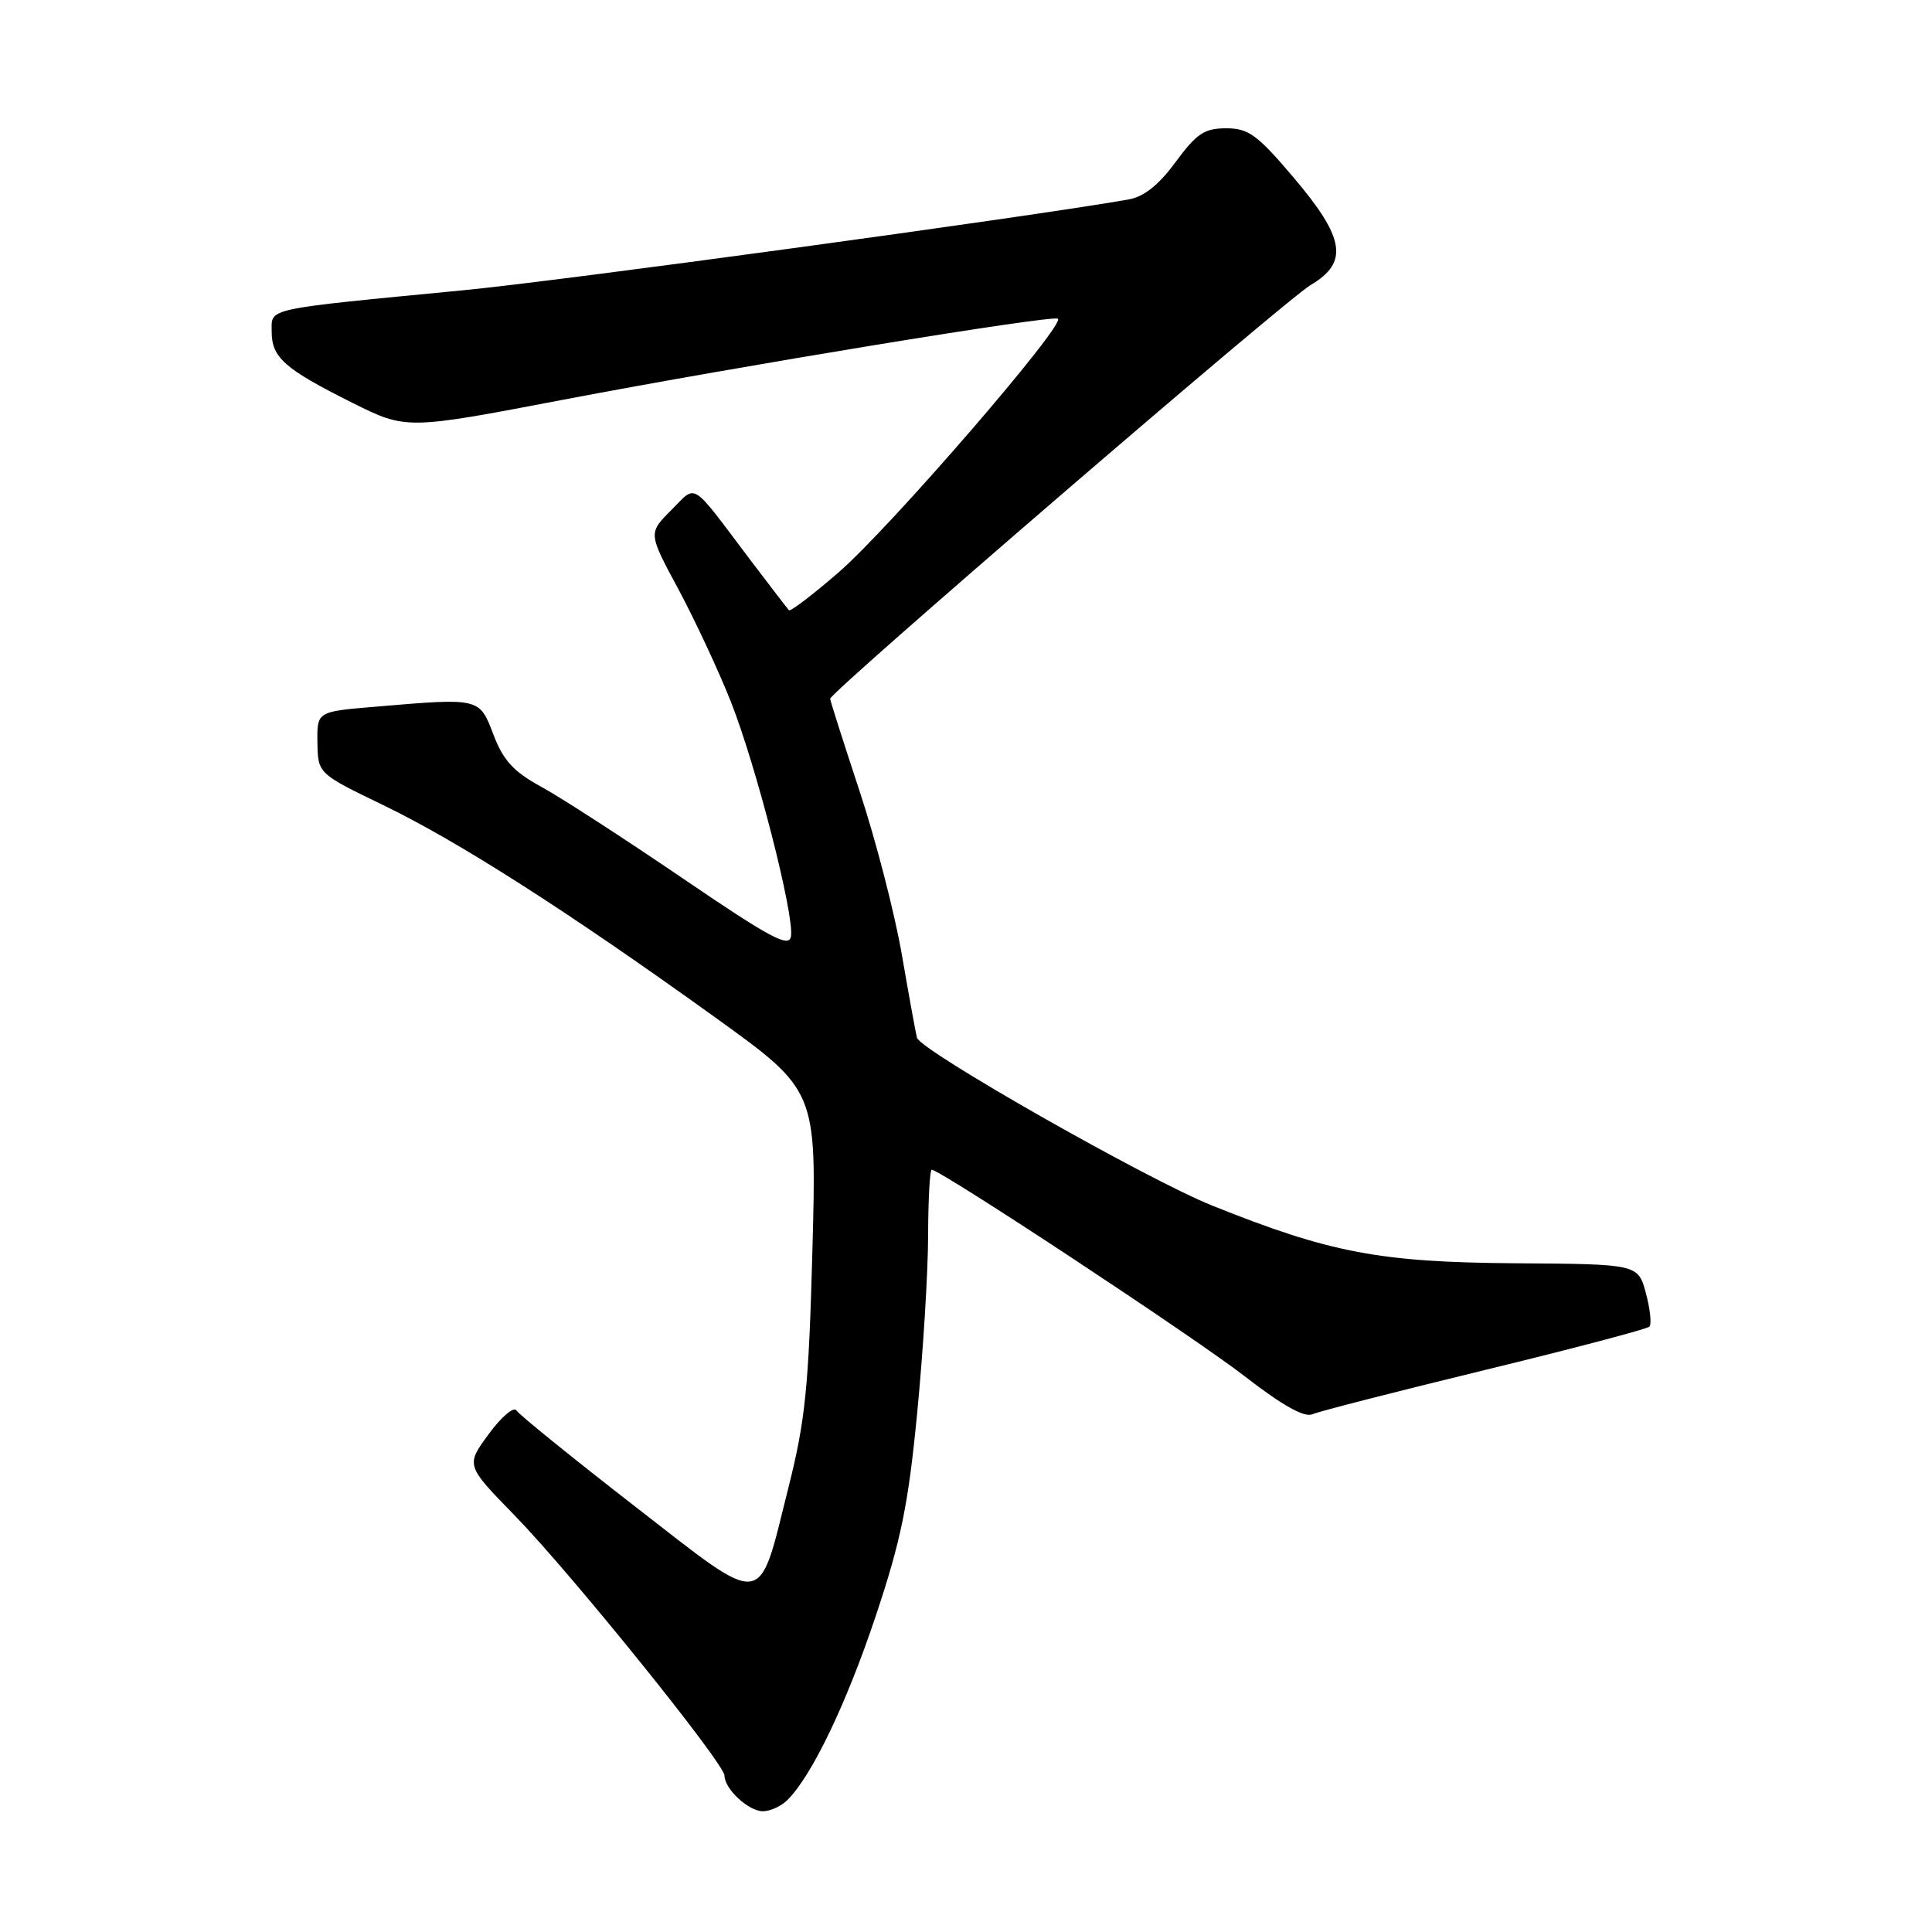 <?xml version="1.0" encoding="UTF-8" standalone="no"?>
<!DOCTYPE svg PUBLIC "-//W3C//DTD SVG 1.1//EN" "http://www.w3.org/Graphics/SVG/1.1/DTD/svg11.dtd" >
<svg xmlns="http://www.w3.org/2000/svg" xmlns:xlink="http://www.w3.org/1999/xlink" version="1.1" viewBox="0 0 256 256">
 <g >
 <path fill="currentColor"
d=" M 104.35 238.50 C 107.59 235.27 112.15 225.76 116.03 214.16 C 119.39 204.10 120.35 199.42 121.53 187.24 C 122.32 179.13 122.97 168.56 122.98 163.75 C 122.99 158.94 123.21 155.00 123.46 155.00 C 124.62 155.00 158.29 177.21 164.91 182.35 C 169.93 186.24 172.84 187.87 173.91 187.39 C 174.79 187.01 185.05 184.38 196.73 181.54 C 208.41 178.70 218.22 176.11 218.55 175.79 C 218.87 175.47 218.66 173.47 218.09 171.35 C 217.05 167.50 217.05 167.50 200.78 167.39 C 182.82 167.26 176.22 166.01 160.61 159.74 C 151.96 156.27 121.96 139.21 121.50 137.50 C 121.35 136.95 120.45 132.00 119.50 126.50 C 118.55 121.00 116.02 111.22 113.88 104.77 C 111.75 98.31 110.00 92.83 110.00 92.59 C 110.00 91.70 170.40 39.69 173.66 37.77 C 178.73 34.78 178.22 31.56 171.44 23.56 C 166.60 17.85 165.43 17.00 162.47 17.00 C 159.59 17.00 158.55 17.70 155.78 21.46 C 153.52 24.54 151.57 26.08 149.50 26.44 C 135.98 28.80 74.26 37.22 61.50 38.45 C 34.75 41.04 36.00 40.77 36.00 43.94 C 36.00 47.38 37.69 48.87 46.66 53.36 C 53.83 56.94 53.83 56.94 74.66 52.96 C 98.15 48.48 138.89 41.80 140.16 42.22 C 141.50 42.67 117.90 69.99 111.10 75.86 C 107.69 78.81 104.74 81.06 104.54 80.86 C 104.35 80.66 102.01 77.61 99.34 74.09 C 91.37 63.53 92.38 64.16 88.93 67.61 C 85.89 70.65 85.89 70.65 89.89 78.07 C 92.08 82.16 95.22 88.88 96.85 93.00 C 100.20 101.47 105.27 121.26 104.81 124.08 C 104.55 125.62 102.08 124.29 90.50 116.41 C 82.80 111.17 74.38 105.71 71.78 104.29 C 68.06 102.26 66.70 100.79 65.39 97.36 C 63.51 92.43 63.65 92.46 49.65 93.65 C 42.00 94.29 42.00 94.29 42.06 98.40 C 42.13 102.50 42.13 102.50 50.81 106.70 C 60.74 111.49 75.38 120.86 94.79 134.83 C 108.22 144.50 108.22 144.50 107.65 165.62 C 107.16 183.85 106.72 188.17 104.47 197.12 C 100.39 213.37 101.68 213.22 84.09 199.57 C 75.82 193.15 68.78 187.45 68.43 186.89 C 68.09 186.33 66.43 187.74 64.76 190.02 C 61.71 194.16 61.71 194.16 68.22 200.83 C 75.65 208.45 96.00 233.68 96.00 235.28 C 96.00 237.04 99.19 240.00 101.08 240.00 C 102.06 240.00 103.53 239.33 104.35 238.50 Z "/>
</g>
</svg>